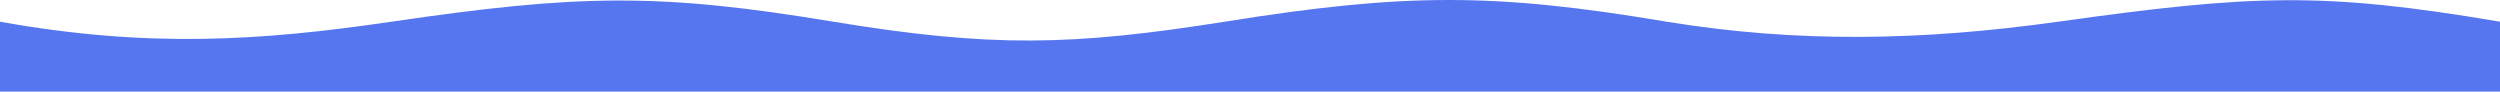 <svg viewBox="0 0 2152.64 78.88" xmlns="http://www.w3.org/2000/svg"><path d="m2152.64 18.69v60.19h-2152.64v-60.19c127.4 22.77 223.7 16.63 337 0 161.5-23.69 230.34-24.92 380.55 0 136.07 22.31 204.58 20.89 337 0 155.69-24.92 232.08-24.92 380.57 0 112.87 18.38 219.17 16.47 337 0 166.2-23.24 226.98-26.08 380.52 0z" fill="#5676ef"/></svg>